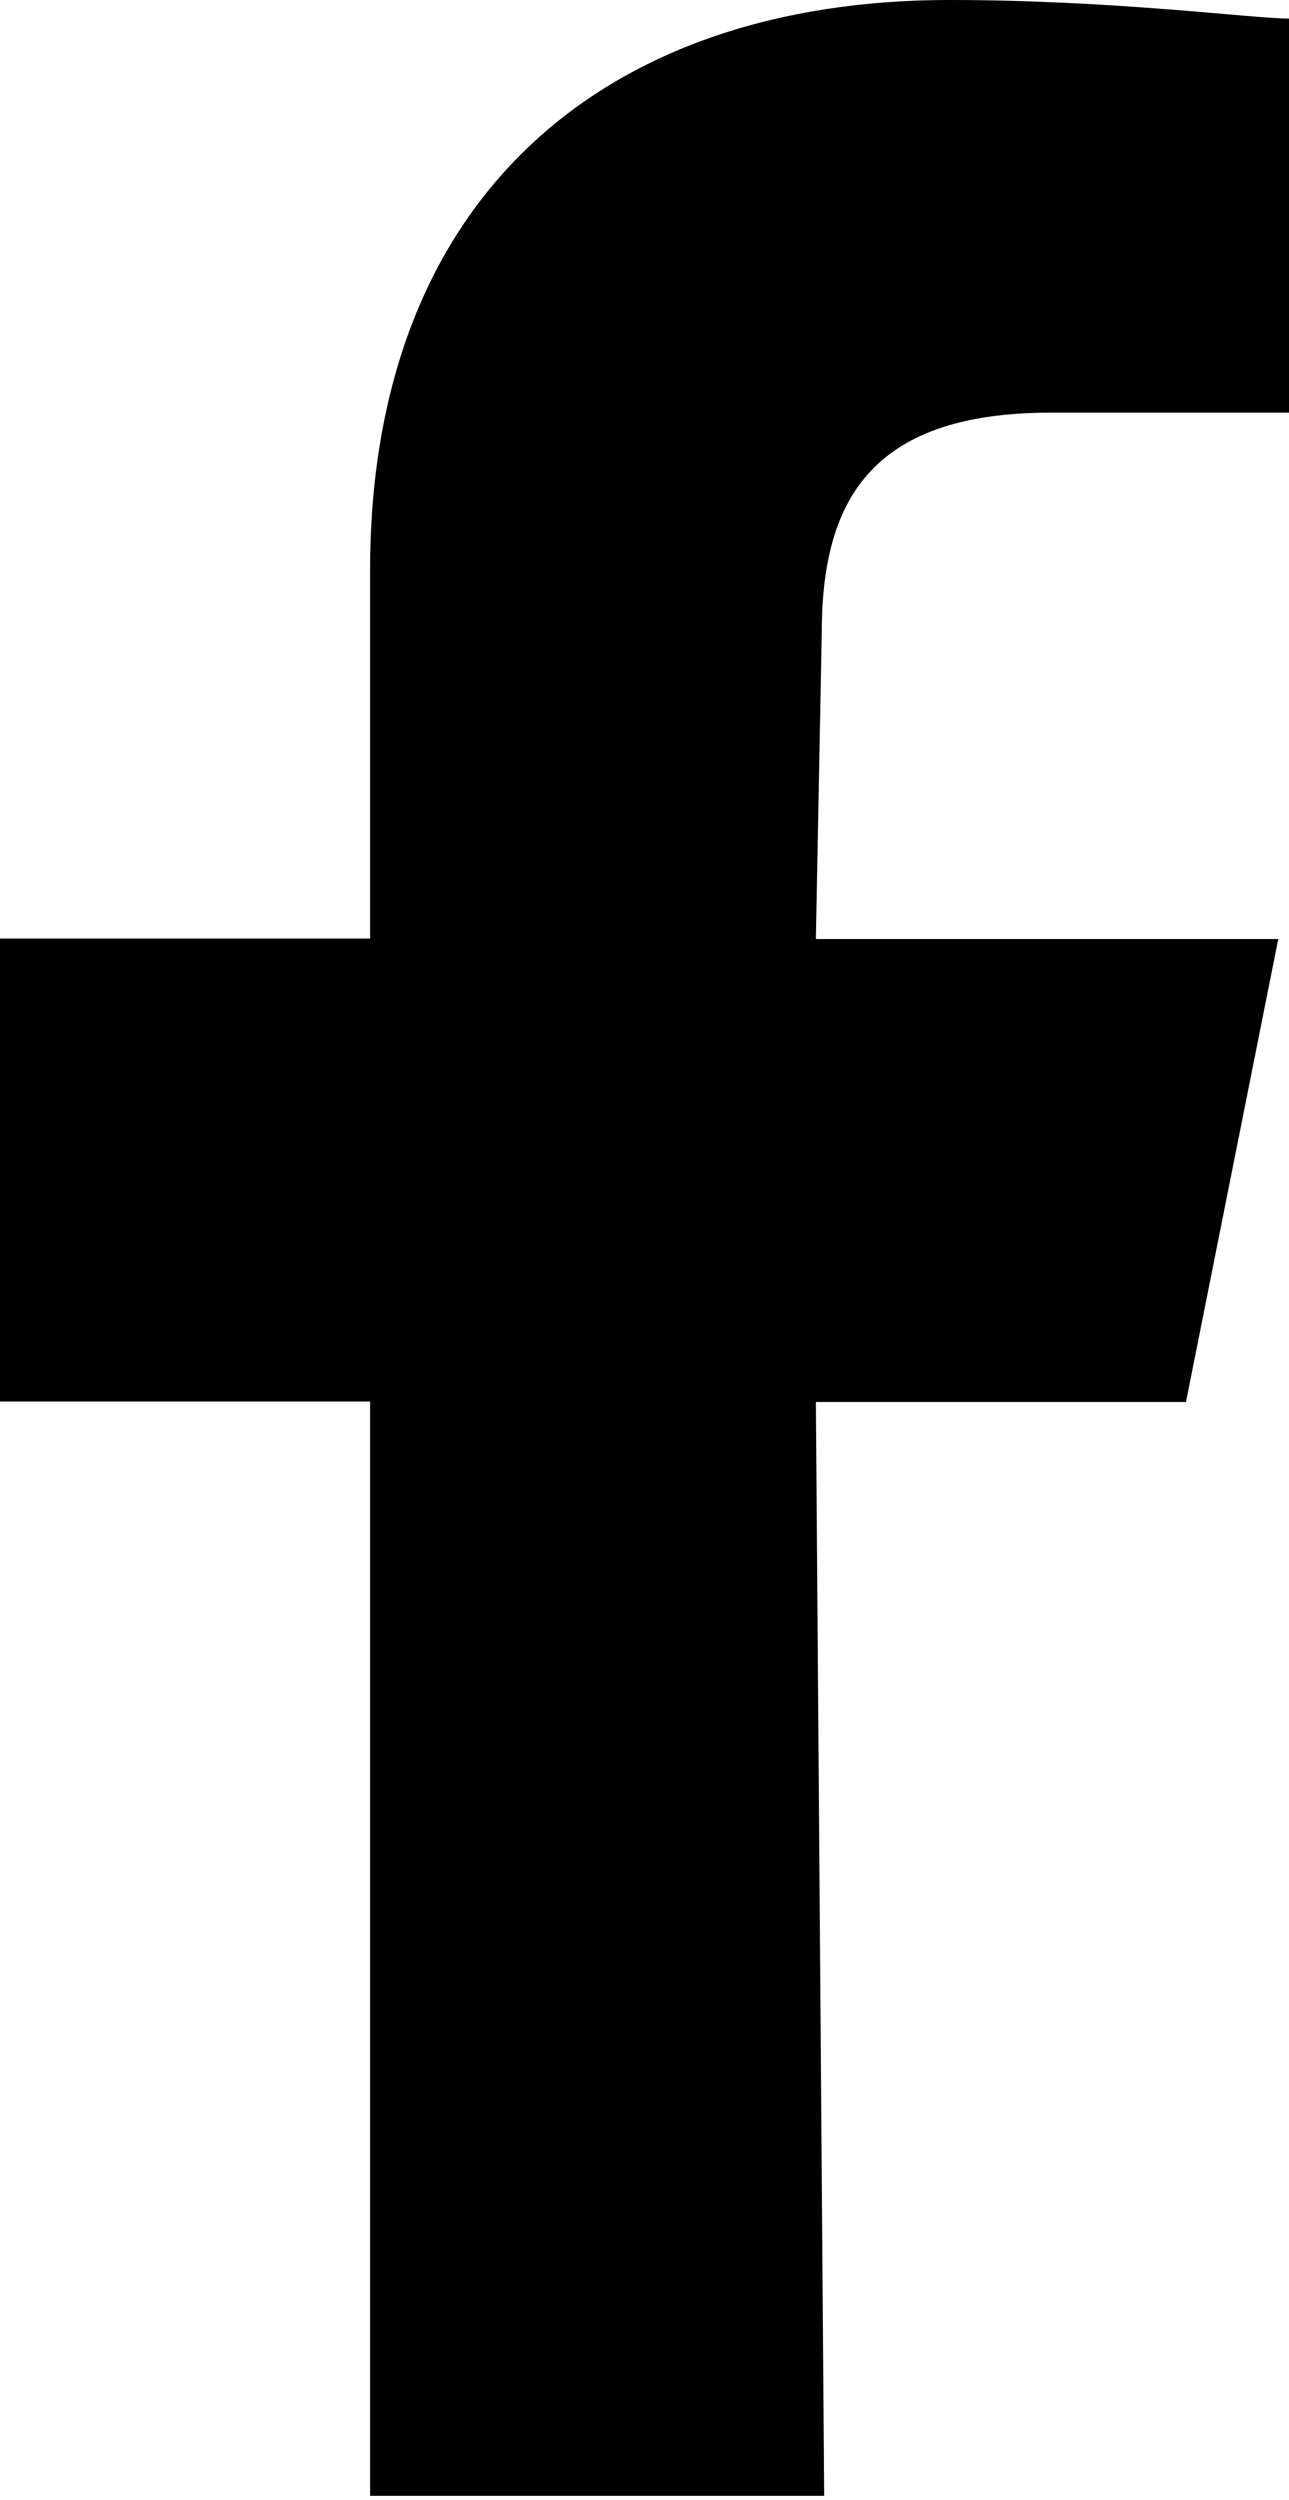 <?xml version="1.0" encoding="utf-8"?>
<!-- Generator: Adobe Illustrator 21.1.0, SVG Export Plug-In . SVG Version: 6.00 Build 0)  -->
<svg version="1.1" id="Layer_1" xmlns="http://www.w3.org/2000/svg" xmlns:xlink="http://www.w3.org/1999/xlink" x="0px" y="0px"
	 viewBox="0 0 264 512" style="enable-background:new 0 0 264 512;" xml:space="preserve">
<g>
	<path d="M167.1,287.1h75.8l18.9-94.8h-94.7l1.2-62.5c0-26.5,9.3-45.3,46.9-45.3H264V3.8c-7.6,0-35.7-3.8-69.6-3.8
		C124.7,0,75.8,39.5,75.8,116.8v75.4H0v94.8h75.8v224.1h93L167.1,287.1z"/>
</g>
</svg>
